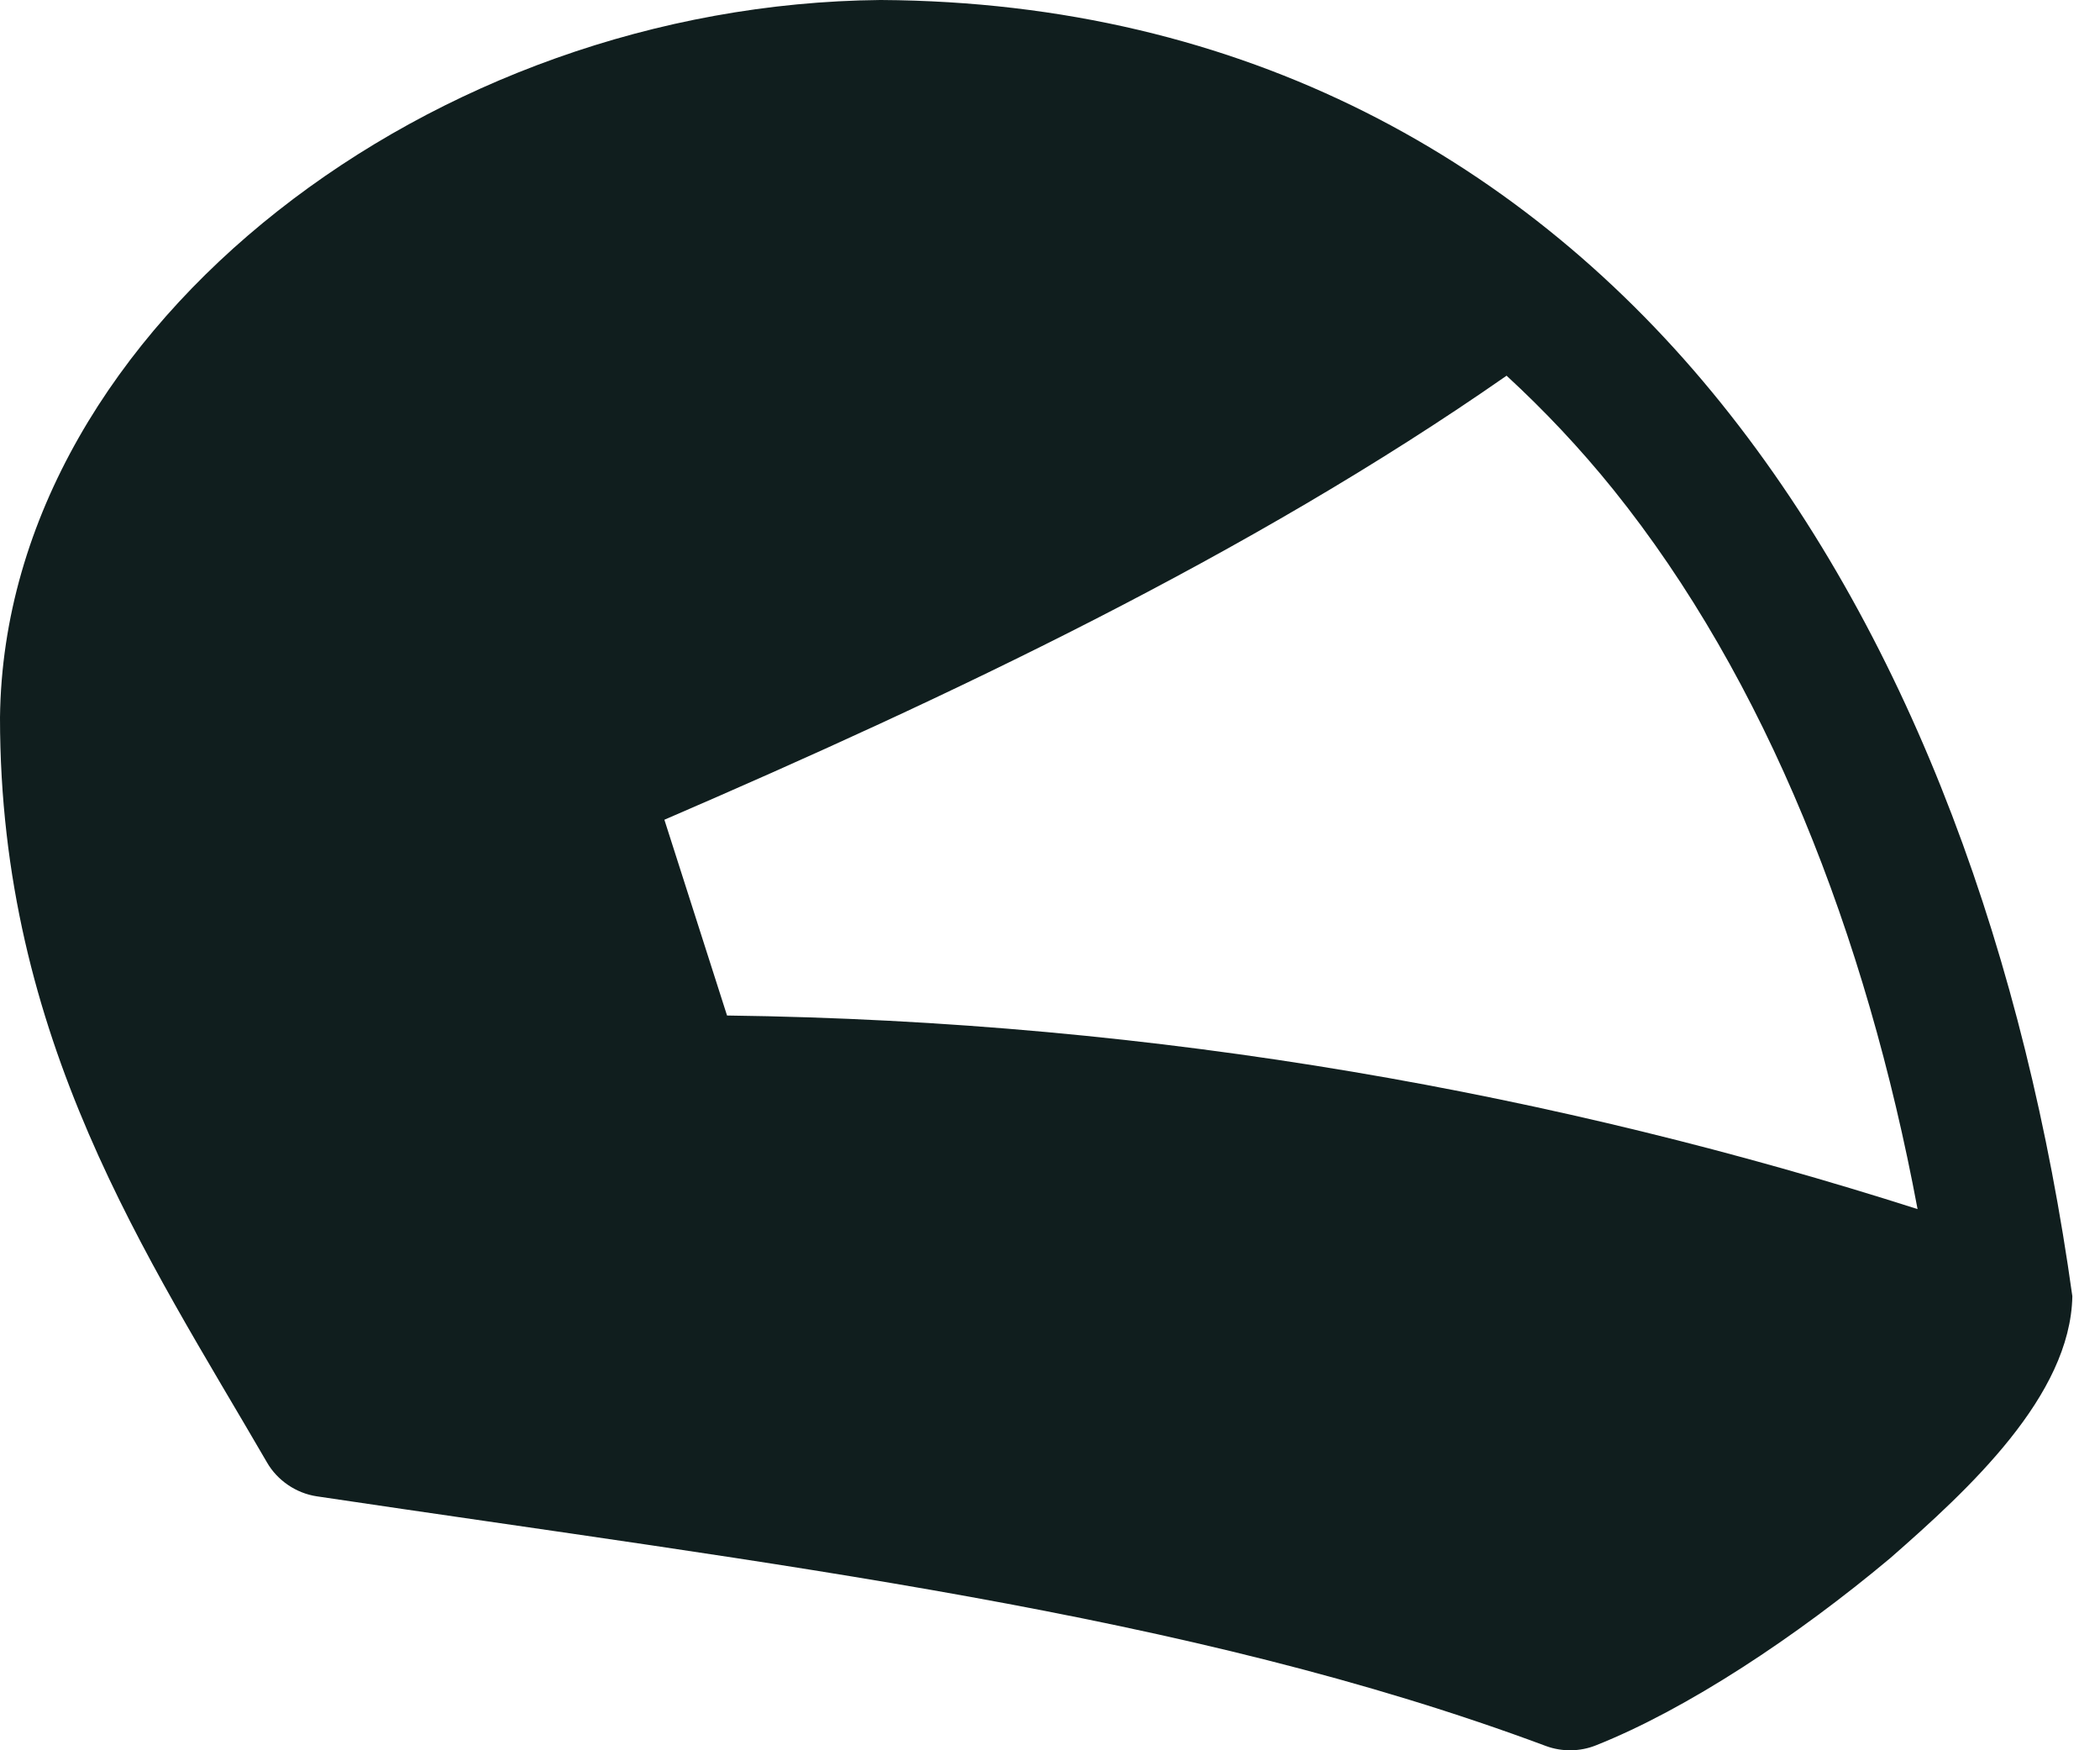 <svg width="24" height="20" viewBox="0 0 24 20" fill="none" xmlns="http://www.w3.org/2000/svg">
<path d="M10.061 0C7.499 0.025 5.035 0.944 3.175 2.41C1.315 3.875 0.026 5.924 0 8.199C0 11.884 1.684 14.354 3.052 16.712C3.17 16.917 3.385 17.063 3.62 17.098C8.879 17.883 13.562 18.42 17.67 19.952C17.852 20.019 18.058 20.016 18.238 19.944C19.279 19.531 20.532 18.701 21.602 17.805C22.505 17.015 23.662 15.949 23.684 14.812C23.154 11.01 21.887 7.362 19.669 4.606C17.451 1.85 14.234 0.025 10.069 0H10.061L10.061 0ZM17.218 4.293C17.651 4.692 18.057 5.122 18.436 5.592C20.184 7.764 21.328 10.679 21.915 13.816C17.834 12.513 13.292 11.668 8.309 11.604L7.593 9.367C10.832 7.969 14.268 6.349 17.218 4.293L17.218 4.293Z" fill="#101E1E"/>
</svg>
